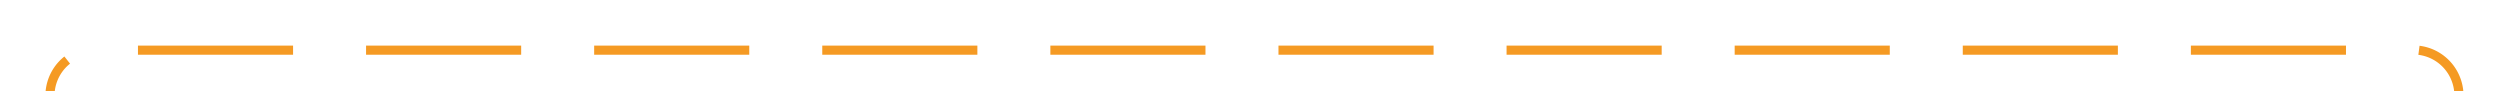 ﻿<?xml version="1.0" encoding="utf-8"?>
<svg version="1.1" xmlns:xlink="http://www.w3.org/1999/xlink" width="274px" height="10px" preserveAspectRatio="xMinYMid meet" viewBox="481 696  274 8" xmlns="http://www.w3.org/2000/svg">
  <path d="M 486.5 718  L 486.5 705  A 5 5 0 0 1 491.5 700.5 L 745 700.5  A 5 5 0 0 1 750.5 705.5 A 5 5 0 0 0 755.5 710.5 L 761 710.5  " stroke-width="1" stroke-dasharray="17,8" stroke="#f59a23" fill="none" />
  <path d="M 755.946 705.854  L 760.593 710.5  L 755.946 715.146  L 756.654 715.854  L 761.654 710.854  L 762.007 710.5  L 761.654 710.146  L 756.654 705.146  L 755.946 705.854  Z " fill-rule="nonzero" fill="#f59a23" stroke="none" />
</svg>